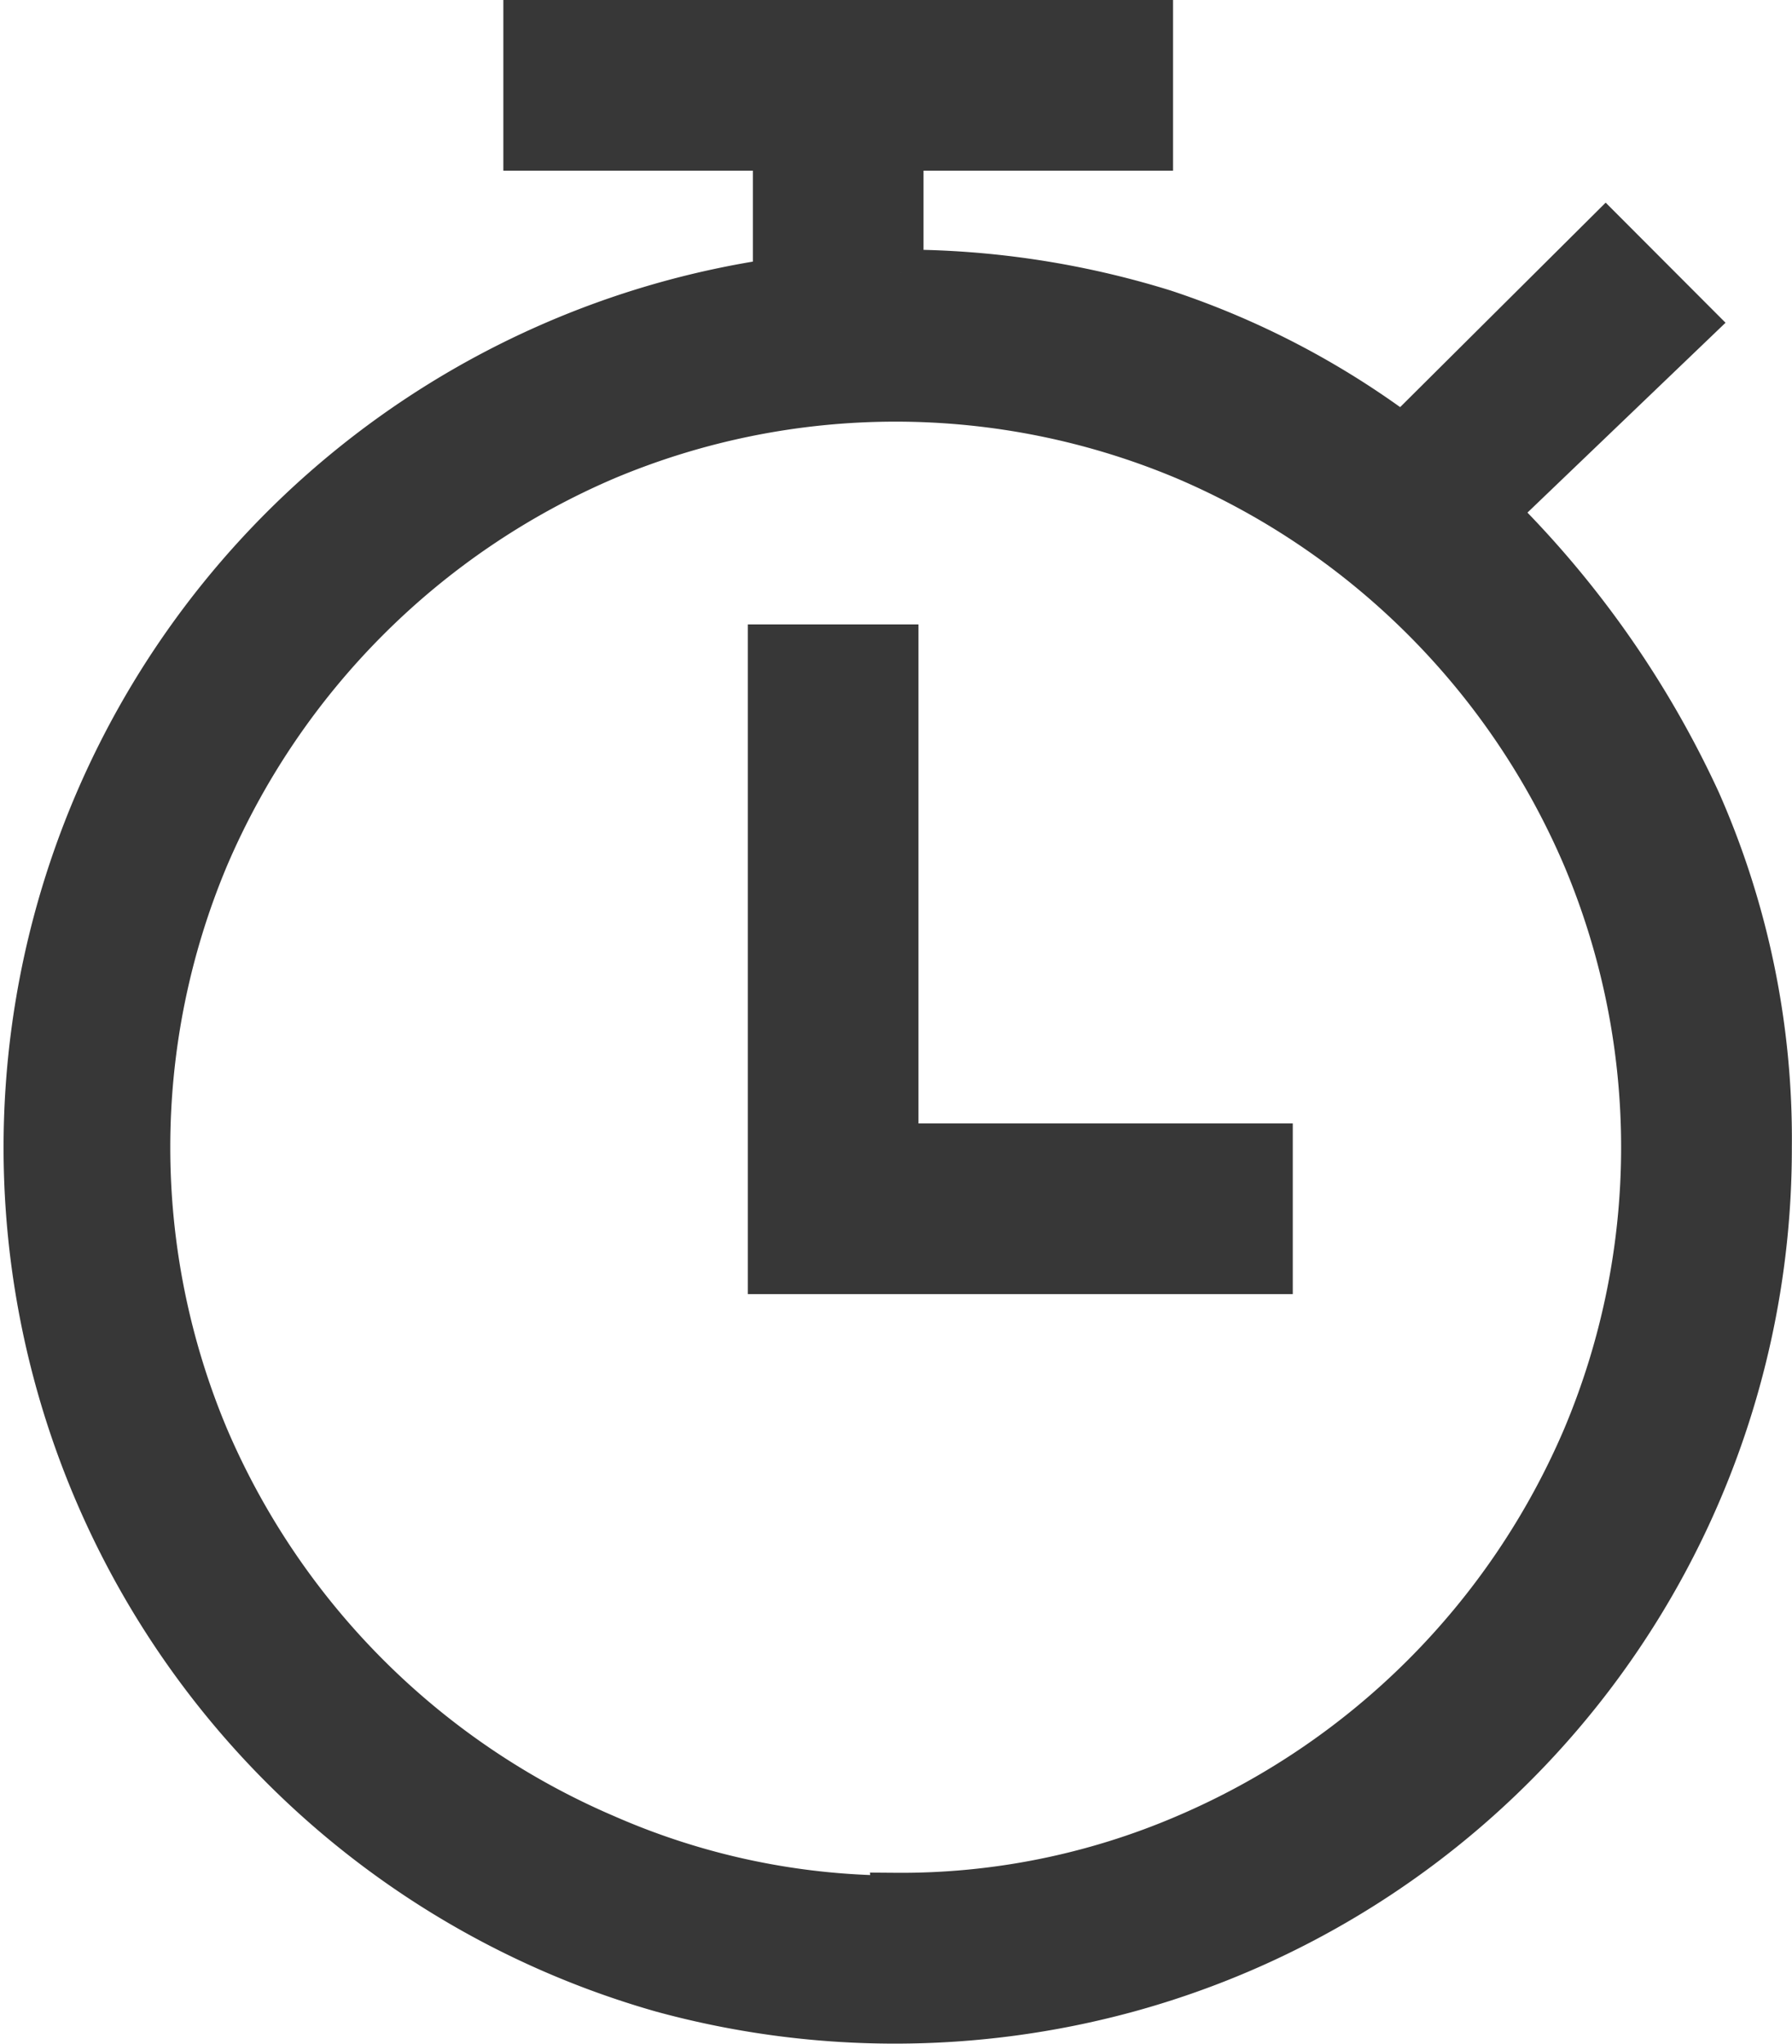 <svg xmlns="http://www.w3.org/2000/svg" width="11.72" height="13.366" viewBox="0 0 11.72 13.366">
  <g id="Group_9525" data-name="Group 9525" transform="translate(-288.935 -270.672)">
    <path id="path" d="M6778.751,7448.278a6.47,6.47,0,0,1,1.328,1.892,5.453,5.453,0,0,1,.465,2.261,5.7,5.7,0,0,1-4.194,5.507,5.777,5.777,0,0,1-3.044,0,5.724,5.724,0,0,1,.743-11.17v-.873h-1.632v-.816h4.08v.816h-1.632v.816a5.787,5.787,0,0,1,1.722.261,5.447,5.447,0,0,1,1.56.816l1.329-1.322.57.571Zm-3.919,9.047a4.721,4.721,0,0,0,1.9-.383,4.955,4.955,0,0,0,2.611-2.611,4.888,4.888,0,0,0,0-3.8,4.954,4.954,0,0,0-2.611-2.611,4.894,4.894,0,0,0-3.8,0,4.964,4.964,0,0,0-2.61,2.611,4.9,4.9,0,0,0,0,3.8,4.964,4.964,0,0,0,2.612,2.612,4.747,4.747,0,0,0,1.9.4Zm2.448-4.9v.816h-3.264v-4.079h.816v3.263Z" transform="translate(-6480.04 -7174.257)" fill="#373737" stroke="#373737" stroke-width="0.3"/>
  </g>
</svg>
